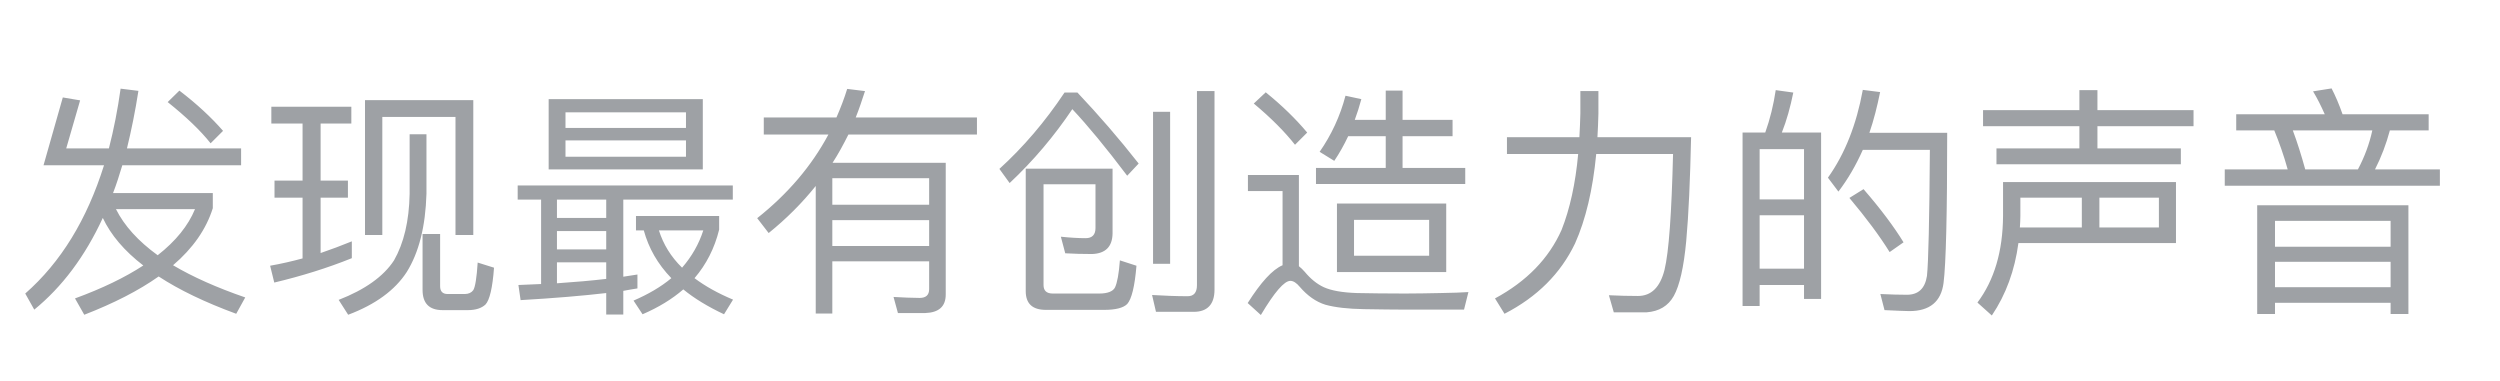 <?xml version="1.0" encoding="UTF-8" standalone="no"?>
<svg width="164px" height="25px" viewBox="0 0 164 25" version="1.1" xmlns="http://www.w3.org/2000/svg" xmlns:xlink="http://www.w3.org/1999/xlink">
    <!-- Generator: Sketch 39.1 (31720) - http://www.bohemiancoding.com/sketch -->
    <title>Artboard</title>
    <desc>Created with Sketch.</desc>
    <defs></defs>
    <g id="Page-1" stroke="none" stroke-width="1" fill="none" fill-rule="evenodd">
        <g id="Artboard" fill="#9EA1A5">
            <g id="Group-3-Copy" transform="translate(1, 5)">
                <path d="M1.856,5.84 L5.824,5.84 C4.704,9.408 2.992,12.208 0.656,14.256 L1.248,15.312 C3.072,13.824 4.576,11.824 5.744,9.296 C6.272,10.416 7.152,11.456 8.4,12.416 C7.2,13.2 5.712,13.92 3.92,14.576 L4.528,15.648 C6.464,14.896 8.096,14.064 9.408,13.136 C10.752,14.016 12.448,14.832 14.496,15.584 L15.088,14.512 C13.232,13.872 11.648,13.168 10.352,12.4 C11.664,11.28 12.528,10.032 12.96,8.656 L12.96,7.664 L6.416,7.664 C6.64,7.088 6.832,6.48 7.024,5.84 L14.816,5.84 L14.816,4.736 L7.328,4.736 C7.616,3.552 7.872,2.304 8.08,0.96 L6.912,0.816 C6.72,2.192 6.464,3.488 6.144,4.736 L3.344,4.736 L4.256,1.584 L3.12,1.392 L1.856,5.84 Z M6.608,8.72 L11.792,8.72 C11.344,9.808 10.528,10.816 9.344,11.744 C8.064,10.816 7.152,9.808 6.608,8.72 L6.608,8.72 Z M10.768,0.944 L10,1.696 C11.2,2.656 12.144,3.552 12.816,4.4 L13.632,3.584 C12.864,2.704 11.92,1.824 10.768,0.944 L10.768,0.944 Z M30.048,1.568 L22.944,1.568 L22.944,10.416 L24.08,10.416 L24.08,2.672 L28.88,2.672 L28.88,10.416 L30.048,10.416 L30.048,1.568 Z M29.696,15.344 C30.208,15.344 30.592,15.216 30.848,14.976 C31.12,14.688 31.312,13.872 31.408,12.56 L30.336,12.224 C30.272,13.216 30.176,13.824 30.048,14.032 C29.936,14.192 29.744,14.288 29.488,14.288 L28.368,14.288 C28.032,14.288 27.872,14.112 27.872,13.776 L27.872,10.352 L26.72,10.352 L26.72,14.016 C26.72,14.896 27.152,15.344 28.032,15.344 L29.696,15.344 Z M25.872,3.808 L25.872,7.712 C25.84,9.504 25.488,10.96 24.848,12.08 C24.16,13.136 22.944,14 21.216,14.672 L21.84,15.648 C23.632,14.976 24.912,14.032 25.68,12.848 C26.48,11.568 26.912,9.856 26.976,7.712 L26.976,3.808 L25.872,3.808 Z M17.008,6.848 L17.008,7.968 L18.848,7.968 L18.848,11.952 C18.144,12.144 17.44,12.304 16.72,12.432 L16.992,13.536 C18.8,13.104 20.496,12.576 22.08,11.936 L22.08,10.832 C21.408,11.104 20.736,11.36 20.032,11.6 L20.032,7.968 L21.824,7.968 L21.824,6.848 L20.032,6.848 L20.032,3.104 L22.048,3.104 L22.048,2 L16.8,2 L16.8,3.104 L18.848,3.104 L18.848,6.848 L17.008,6.848 Z M32.96,7.168 L32.96,8.096 L34.496,8.096 L34.496,13.632 L33.008,13.696 L33.152,14.688 C35.376,14.56 37.248,14.4 38.768,14.224 L38.768,15.632 L39.888,15.632 L39.888,14.08 C40.208,14.016 40.528,13.968 40.816,13.92 L40.816,13.008 C40.528,13.056 40.208,13.104 39.888,13.152 L39.888,8.096 L47.072,8.096 L47.072,7.168 L32.96,7.168 Z M35.536,13.584 L35.536,12.208 L38.768,12.208 L38.768,13.296 C37.808,13.408 36.72,13.504 35.536,13.584 L35.536,13.584 Z M35.536,11.36 L35.536,10.16 L38.768,10.16 L38.768,11.36 L35.536,11.36 Z M35.536,9.296 L35.536,8.096 L38.768,8.096 L38.768,9.296 L35.536,9.296 Z M34.992,1.504 L34.992,6.112 L45.104,6.112 L45.104,1.504 L34.992,1.504 Z M44,5.28 L36.096,5.28 L36.096,4.208 L44,4.208 L44,5.28 Z M36.096,3.392 L36.096,2.368 L44,2.368 L44,3.392 L36.096,3.392 Z M41.232,10.112 C41.552,11.28 42.144,12.32 43.04,13.248 C42.352,13.824 41.52,14.304 40.56,14.72 L41.152,15.616 C42.192,15.168 43.088,14.624 43.824,13.984 C44.544,14.576 45.44,15.12 46.496,15.616 L47.088,14.656 C46.096,14.24 45.264,13.776 44.56,13.248 C45.328,12.352 45.872,11.296 46.176,10.064 L46.176,9.168 L40.72,9.168 L40.72,10.112 L41.232,10.112 Z M43.744,12.56 C43.008,11.84 42.512,11.024 42.224,10.112 L45.136,10.112 C44.848,11.008 44.384,11.824 43.744,12.56 L43.744,12.56 Z M53.6,6.688 L59.952,6.688 L59.952,8.432 L53.6,8.432 L53.6,6.688 Z M59.952,9.44 L59.952,11.136 L53.6,11.136 L53.6,9.44 L59.952,9.44 Z M59.952,12.144 L59.952,13.968 C59.952,14.352 59.744,14.544 59.328,14.544 C58.8,14.544 58.224,14.512 57.616,14.48 L57.904,15.536 L59.696,15.536 C60.592,15.504 61.04,15.104 61.04,14.32 L61.04,5.68 L53.616,5.68 C54,5.088 54.336,4.464 54.656,3.824 L63.088,3.824 L63.088,2.704 L55.136,2.704 C55.36,2.144 55.552,1.568 55.744,0.976 L54.576,0.832 C54.384,1.456 54.144,2.08 53.872,2.704 L49.104,2.704 L49.104,3.824 L53.344,3.824 C52.24,5.888 50.688,7.712 48.672,9.312 L49.424,10.288 C50.576,9.36 51.616,8.32 52.512,7.2 L52.512,15.568 L53.6,15.568 L53.6,12.144 L59.952,12.144 Z M70.864,7.088 L70.864,9.968 C70.864,10.4 70.64,10.624 70.224,10.624 C69.744,10.624 69.2,10.592 68.592,10.528 L68.88,11.616 C69.44,11.648 70.032,11.664 70.64,11.664 C71.52,11.632 71.968,11.184 71.984,10.32 L71.984,6.064 L66.288,6.064 L66.288,14.096 C66.288,14.912 66.72,15.328 67.616,15.328 L71.424,15.328 C72.176,15.328 72.688,15.2 72.944,14.944 C73.232,14.624 73.44,13.792 73.552,12.432 L72.464,12.08 C72.4,12.96 72.288,13.552 72.144,13.856 C72.016,14.112 71.664,14.256 71.12,14.256 L68.064,14.256 C67.648,14.256 67.456,14.064 67.456,13.696 L67.456,7.088 L70.864,7.088 Z M68.832,1.072 C67.552,2.992 66.128,4.656 64.56,6.08 L65.232,7.008 C66.8,5.536 68.16,3.92 69.344,2.16 C70.368,3.248 71.568,4.704 72.944,6.528 L73.696,5.728 C72.416,4.096 71.072,2.544 69.68,1.072 L68.832,1.072 Z M74.64,2.336 L74.64,12.304 L75.76,12.304 L75.76,2.336 L74.64,2.336 Z M77.312,15.456 C78.208,15.456 78.672,14.96 78.672,14 L78.672,0.976 L77.52,0.976 L77.52,13.712 C77.52,14.192 77.312,14.432 76.912,14.432 C76.176,14.432 75.392,14.4 74.576,14.352 L74.832,15.456 L77.312,15.456 Z M82.032,1.056 L81.248,1.792 C82.4,2.752 83.296,3.664 83.952,4.496 L84.752,3.696 C84.016,2.816 83.12,1.936 82.032,1.056 L82.032,1.056 Z M91.312,15.312 L95.04,15.312 L95.328,14.16 C94.896,14.192 94.288,14.208 93.504,14.224 C92.704,14.24 91.92,14.256 91.152,14.256 C89.904,14.256 88.848,14.24 88.016,14.224 C87.056,14.192 86.336,14.064 85.84,13.84 C85.392,13.632 84.976,13.296 84.592,12.832 C84.464,12.688 84.336,12.56 84.208,12.464 L84.208,6.48 L80.864,6.48 L80.864,7.536 L83.136,7.536 L83.136,12.4 C82.464,12.688 81.712,13.52 80.848,14.88 L81.712,15.664 C82.608,14.16 83.248,13.424 83.648,13.424 C83.84,13.424 84.048,13.552 84.272,13.824 C84.768,14.4 85.328,14.8 85.952,14.992 C86.592,15.168 87.44,15.264 88.464,15.28 C89.488,15.296 90.448,15.312 91.312,15.312 L91.312,15.312 Z M87.44,3.936 L89.904,3.936 L89.904,6.016 L85.328,6.016 L85.328,7.072 L95.12,7.072 L95.12,6.016 L91.008,6.016 L91.008,3.936 L94.288,3.936 L94.288,2.864 L91.008,2.864 L91.008,0.944 L89.904,0.944 L89.904,2.864 L87.872,2.864 C88.032,2.432 88.176,1.984 88.304,1.504 L87.264,1.28 C86.912,2.624 86.336,3.856 85.568,4.96 L86.528,5.552 C86.864,5.056 87.168,4.512 87.44,3.936 L87.44,3.936 Z M86.704,8.352 L86.704,12.848 L93.872,12.848 L93.872,8.352 L86.704,8.352 Z M92.752,11.776 L87.824,11.776 L87.824,9.424 L92.752,9.424 L92.752,11.776 Z M102.672,0.976 L102.672,2.448 C102.656,2.96 102.64,3.488 102.608,4 L97.856,4 L97.856,5.104 L102.528,5.104 C102.352,7.04 101.984,8.704 101.44,10.08 C100.608,11.952 99.152,13.456 97.072,14.576 L97.696,15.584 C99.84,14.48 101.376,12.944 102.32,10.976 C103.024,9.408 103.488,7.44 103.712,5.104 L108.752,5.104 C108.656,8.992 108.48,11.52 108.192,12.704 C107.904,13.84 107.328,14.416 106.448,14.416 C105.84,14.416 105.216,14.4 104.544,14.368 L104.864,15.488 L107.024,15.488 C107.84,15.424 108.432,15.072 108.8,14.416 C109.184,13.728 109.456,12.528 109.616,10.816 C109.776,9.072 109.872,6.8 109.936,4 L103.792,4 C103.824,3.504 103.84,2.992 103.856,2.448 L103.856,0.976 L102.672,0.976 Z M118.464,3.696 L115.888,3.696 C116.208,2.896 116.448,2.016 116.64,1.072 L115.488,0.912 C115.344,1.872 115.12,2.8 114.8,3.696 L113.312,3.696 L113.312,15.072 L114.432,15.072 L114.432,13.696 L117.344,13.696 L117.344,14.608 L118.464,14.608 L118.464,3.696 Z M114.432,12.624 L114.432,9.12 L117.344,9.12 L117.344,12.624 L114.432,12.624 Z M114.432,8.08 L114.432,4.784 L117.344,4.784 L117.344,8.08 L114.432,8.08 Z M121.248,7.408 L120.32,7.984 C121.424,9.296 122.304,10.48 122.96,11.536 L123.872,10.896 C123.264,9.904 122.4,8.736 121.248,7.408 L121.248,7.408 Z M126.736,3.712 L121.632,3.712 C121.92,2.88 122.144,1.984 122.336,1.04 L121.2,0.896 C120.784,3.168 120.032,5.088 118.912,6.656 L119.6,7.568 C120.224,6.752 120.752,5.84 121.2,4.832 L125.6,4.832 C125.568,9.44 125.504,12.208 125.408,13.104 C125.28,13.92 124.848,14.336 124.096,14.336 C123.6,14.336 123.024,14.32 122.352,14.288 L122.624,15.344 C123.392,15.376 123.936,15.408 124.256,15.408 C125.6,15.408 126.336,14.784 126.496,13.568 C126.656,12.32 126.736,9.024 126.736,3.712 L126.736,3.712 Z M129.088,2.224 L129.088,3.28 L135.408,3.28 L135.408,4.736 L129.968,4.736 L129.968,5.776 L142.064,5.776 L142.064,4.736 L136.592,4.736 L136.592,3.28 L142.896,3.28 L142.896,2.224 L136.592,2.224 L136.592,0.912 L135.408,0.912 L135.408,2.224 L129.088,2.224 Z M135.568,7.968 L135.568,9.92 L131.504,9.92 C131.52,9.664 131.536,9.424 131.536,9.168 L131.536,7.968 L135.568,7.968 Z M136.72,9.92 L136.72,7.968 L140.624,7.968 L140.624,9.92 L136.72,9.92 Z M131.408,10.944 L141.744,10.944 L141.744,6.944 L130.4,6.944 L130.4,9.168 C130.384,11.488 129.824,13.376 128.72,14.848 L129.664,15.696 C130.592,14.32 131.168,12.736 131.408,10.944 L131.408,10.944 Z M156.992,8.464 L147.072,8.464 L147.072,15.6 L148.24,15.6 L148.24,14.864 L155.824,14.864 L155.824,15.6 L156.992,15.6 L156.992,8.464 Z M148.24,13.84 L148.24,12.176 L155.824,12.176 L155.824,13.84 L148.24,13.84 Z M148.24,11.184 L148.24,9.488 L155.824,9.488 L155.824,11.184 L148.24,11.184 Z M145.696,2.496 L145.696,3.552 L148.192,3.552 C148.512,4.336 148.816,5.184 149.072,6.112 L144.944,6.112 L144.944,7.184 L159.056,7.184 L159.056,6.112 L154.8,6.112 C155.216,5.296 155.536,4.448 155.776,3.552 L158.32,3.552 L158.32,2.496 L152.672,2.496 C152.448,1.856 152.208,1.296 151.952,0.8 L150.736,0.992 C151.008,1.44 151.264,1.952 151.504,2.496 L145.696,2.496 Z M149.408,3.552 L154.624,3.552 C154.432,4.448 154.112,5.296 153.68,6.112 L150.224,6.112 C149.968,5.184 149.696,4.32 149.408,3.552 L149.408,3.552 Z" id="发现最有创造力的声音"></path>
            </g>
        </g>
    </g>
</svg>